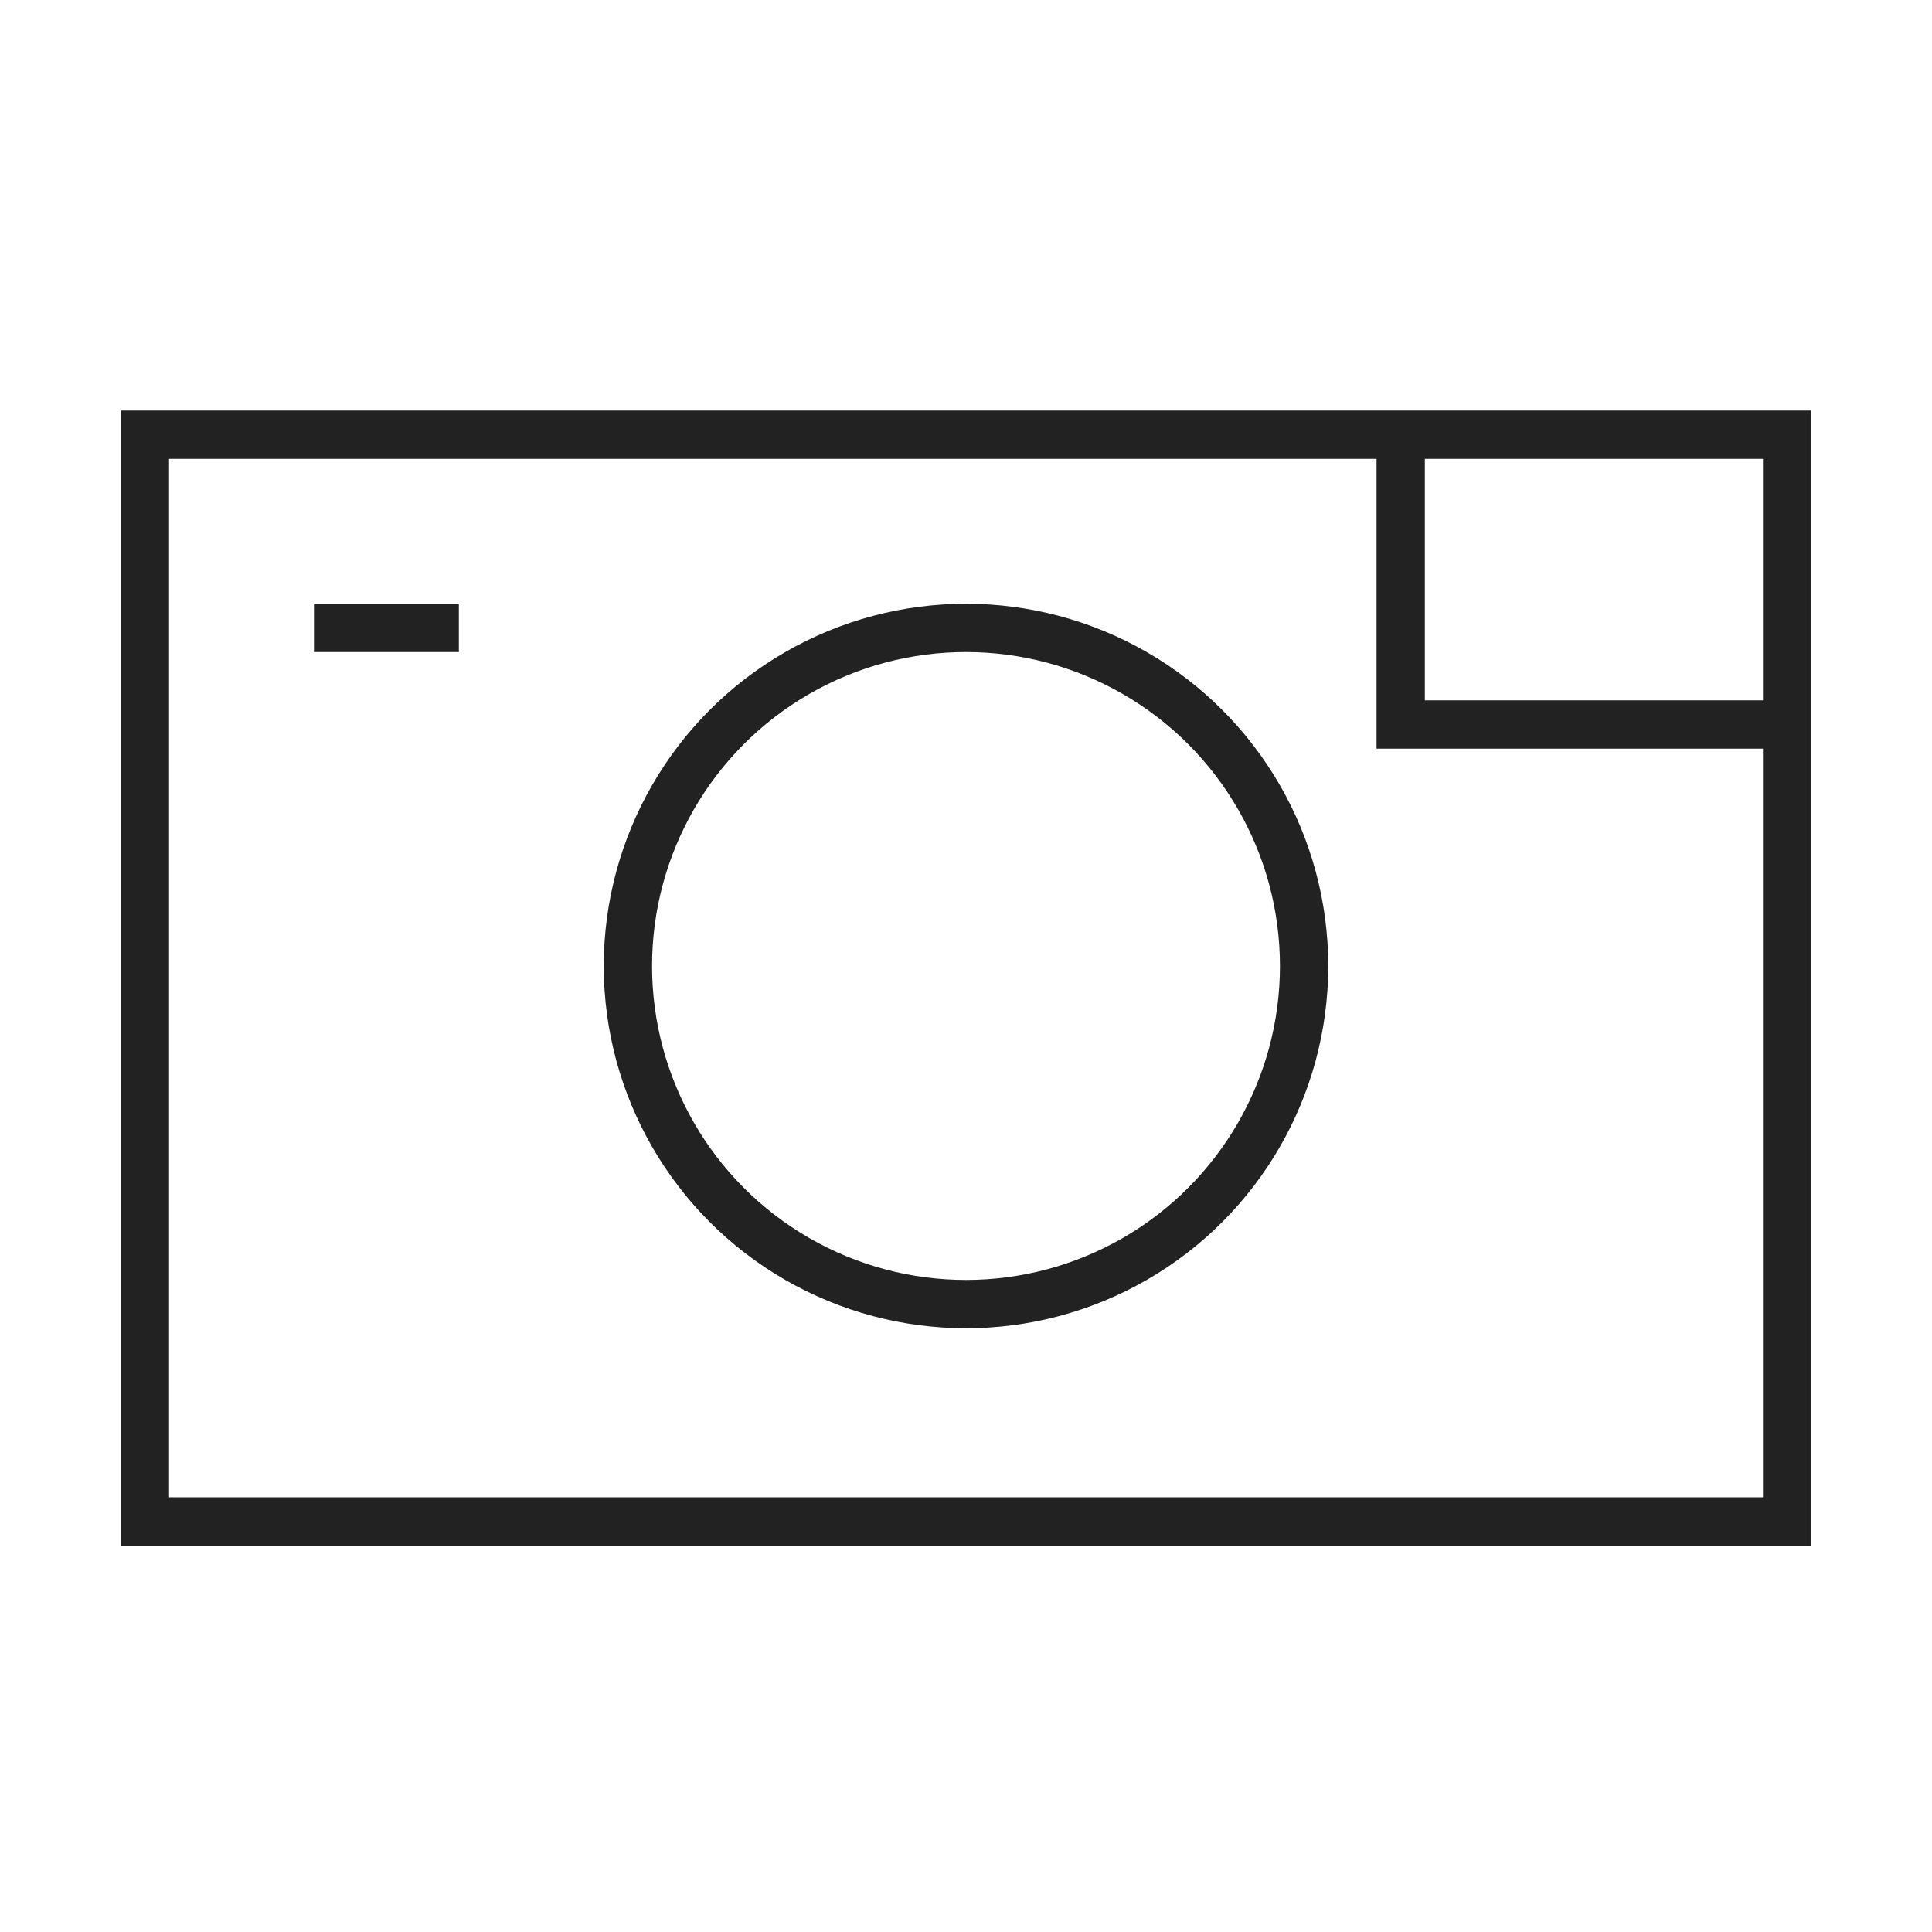 <svg width="40" height="40" viewBox="0 0 40 40" fill="none" xmlns="http://www.w3.org/2000/svg">
<path d="M6.5 13H9.5M3 9V31.5H37V9H3Z" stroke="#222222"/>
<path d="M29 9V15H37" stroke="#222222"/>
<circle cx="20" cy="20" r="7" stroke="#222222"/>
</svg>
